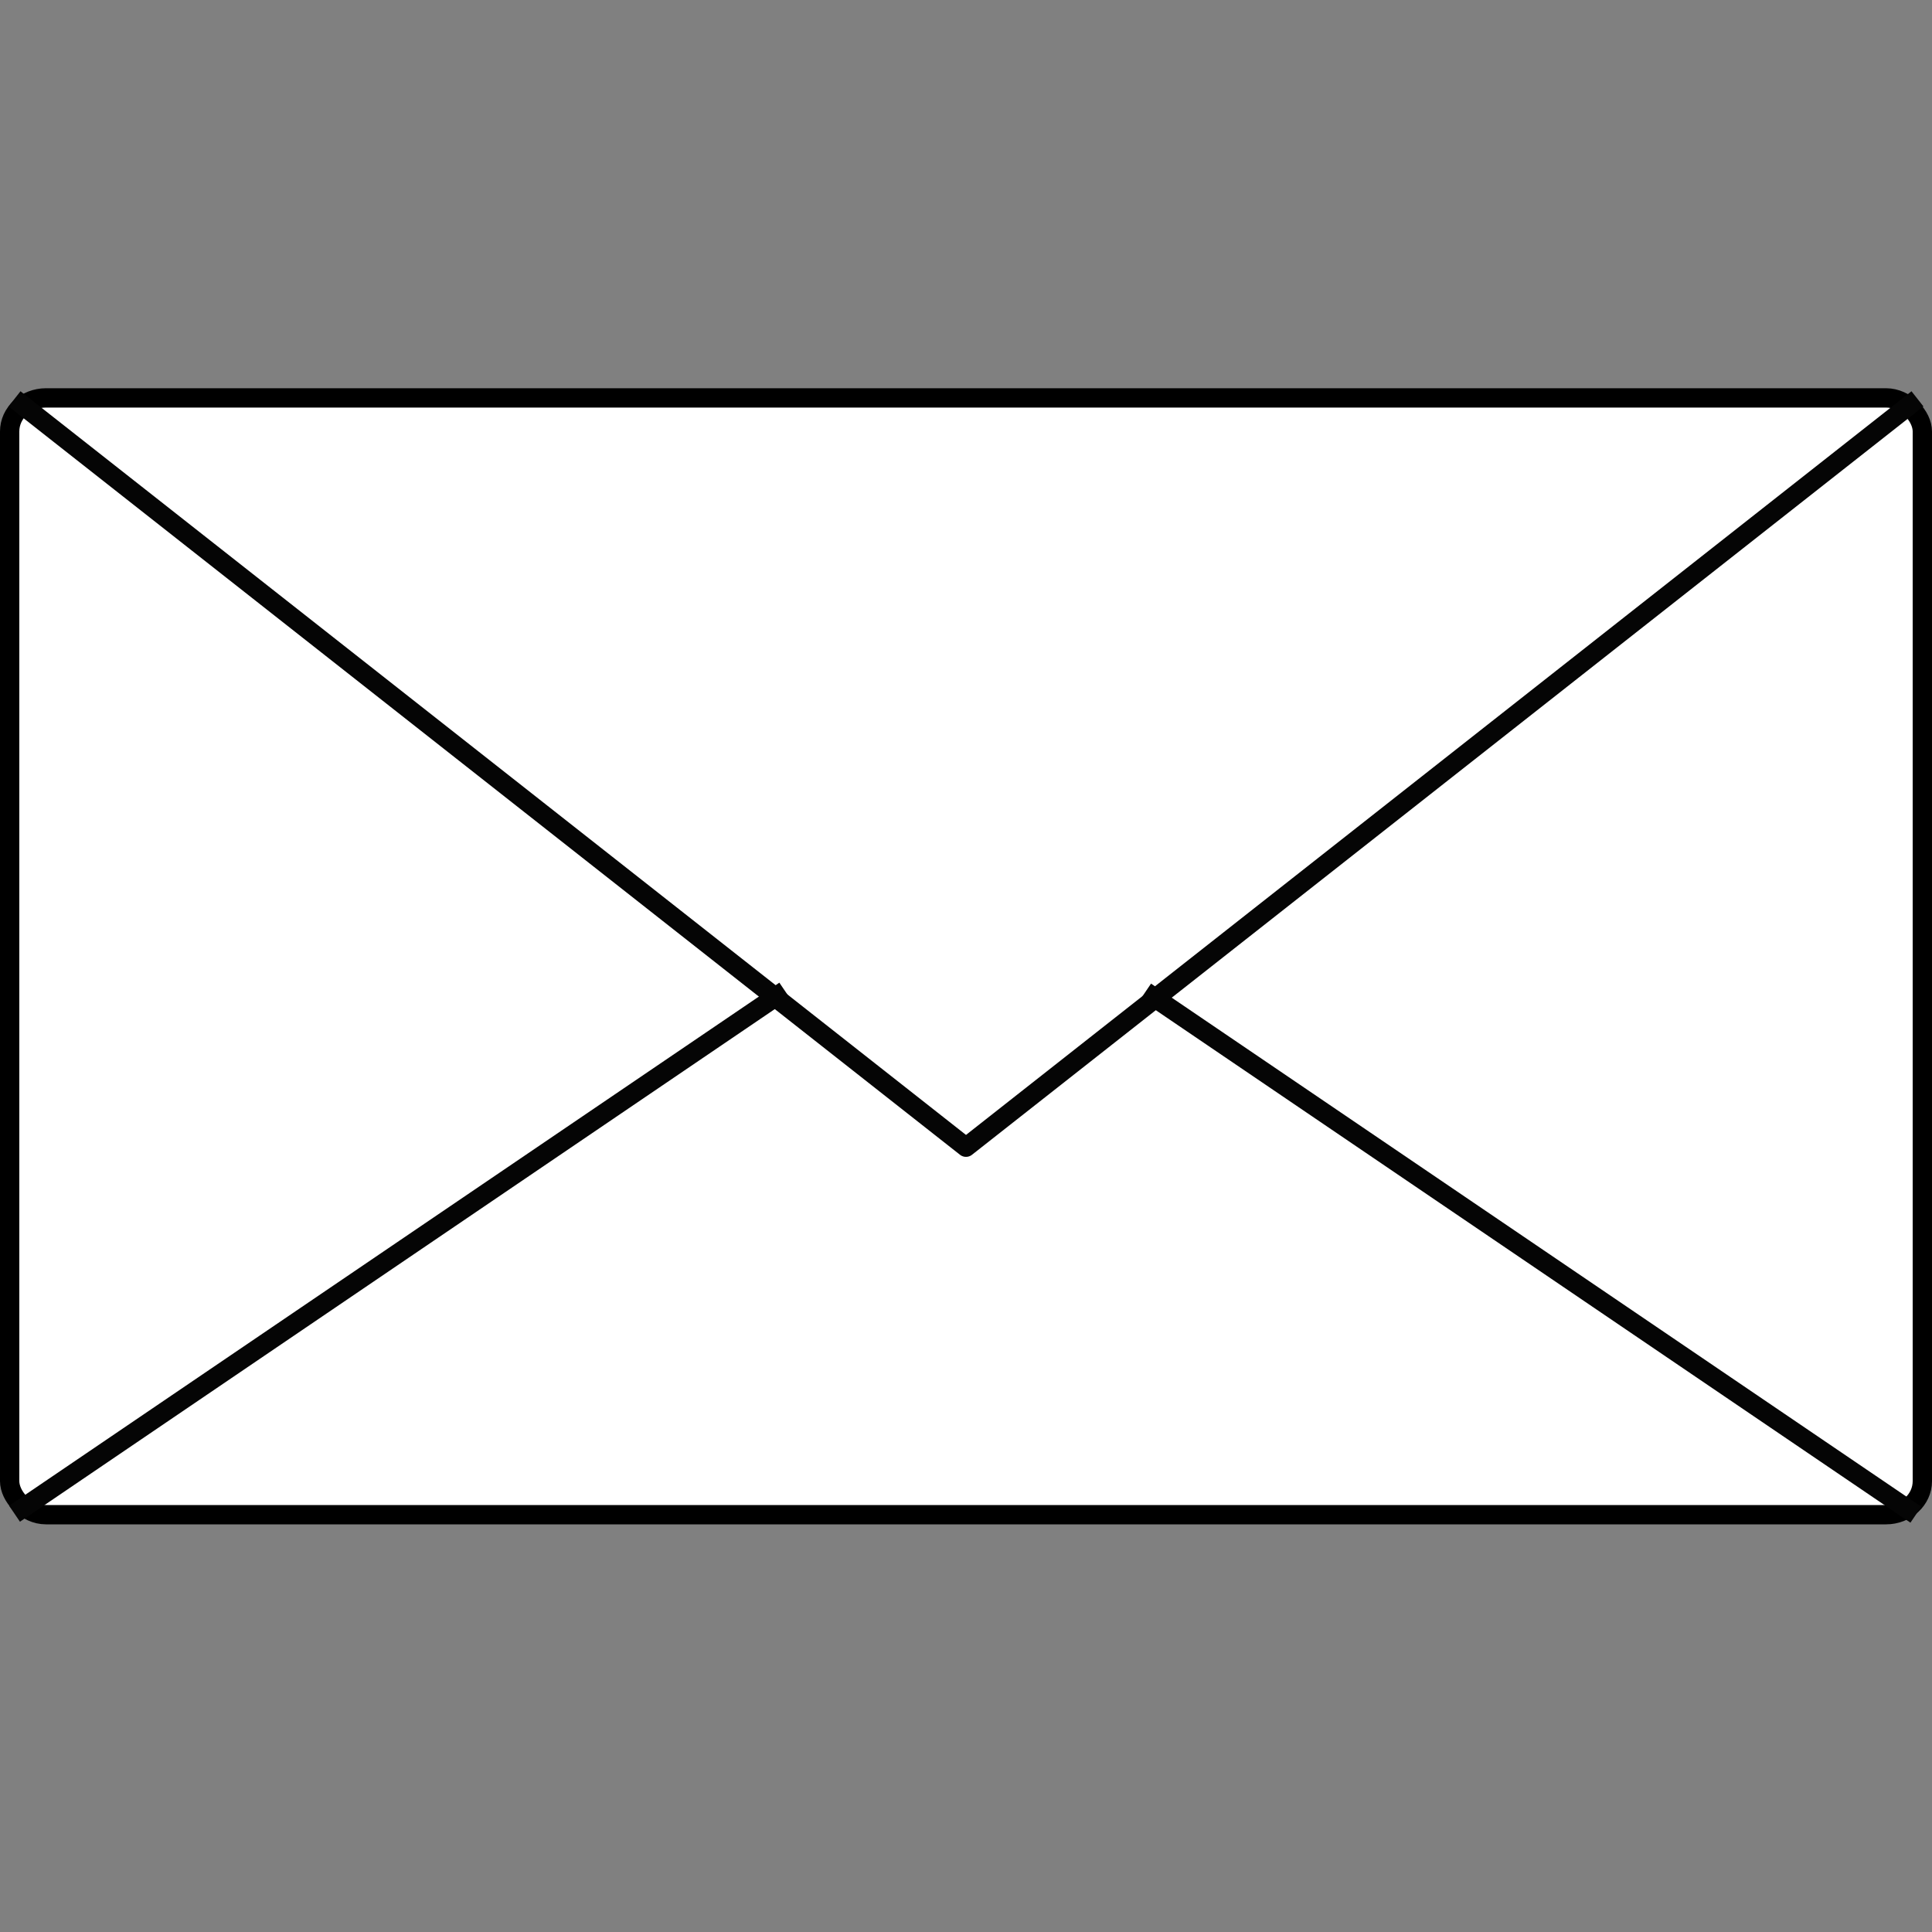 <?xml version="1.0" encoding="UTF-8" standalone="no"?>
<!-- Created with Inkscape (http://www.inkscape.org/) -->

<svg
   xmlns:dc="http://purl.org/dc/elements/1.1/"
   xmlns:cc="http://creativecommons.org/ns#"
   xmlns:rdf="http://www.w3.org/1999/02/22-rdf-syntax-ns#"
   xmlns:svg="http://www.w3.org/2000/svg"
   xmlns="http://www.w3.org/2000/svg"
   xmlns:sodipodi="http://sodipodi.sourceforge.net/DTD/sodipodi-0.dtd"
   xmlns:inkscape="http://www.inkscape.org/namespaces/inkscape"
   width="100"
   height="100"
   id="svg4209"
   version="1.1"
   inkscape:version="0.48.2 r9819"
   sodipodi:docname="Envelope-offset.svg"
   inkscape:export-filename="d:\KULeuven\PhD\Work\hybrid-BCI-2\code\scenarios\pictures\white-black-scenario\Envelope-offset.png"
   inkscape:export-xdpi="90"
   inkscape:export-ydpi="90">
  <rect width="100%" height="100%" fill="#808080" stroke="none"/>
  <defs
     id="defs4211" />
  <sodipodi:namedview
     id="base"
     pagecolor="#000000"
     bordercolor="#666666"
     borderopacity="1.0"
     inkscape:pageopacity="0"
     inkscape:pageshadow="2"
     inkscape:zoom="5.6"
     inkscape:cx="23.75"
     inkscape:cy="42.812068"
     inkscape:document-units="px"
     inkscape:current-layer="layer1"
     showgrid="false"
     inkscape:showpageshadow="false"
     showborder="true"
     inkscape:window-width="1920"
     inkscape:window-height="1181"
     inkscape:window-x="1916"
     inkscape:window-y="-4"
     inkscape:window-maximized="1" />
  <g
     inkscape:label="Layer 1"
     inkscape:groupmode="layer"
     id="layer1"
     transform="translate(0,-952.362)"
     style="display:inline">
    <rect
       y="972.957"
       x="0.5"
       width="99"
       style="fill:#ffffff;fill-opacity:1;stroke:#000000;stroke-width:1;stroke-linecap:round;stroke-linejoin:round;stroke-miterlimit:4;stroke-opacity:1;stroke-dasharray:none;stroke-dashoffset:0"
       ry="1.734"
       rx="1.88"
       id="rect2398"
       height="57.805" />
    <path
       style="fill:none;stroke:#050505;stroke-width:1;stroke-linecap:butt;stroke-linejoin:round;stroke-miterlimit:4;stroke-opacity:1;stroke-dasharray:none"
       id="path2400"
       d="M 0.752,973.006 50,1011.741 99.248,973.006"
       inkscape:connector-curvature="0"
       inkscape:transform-center-x="34.648184"
       inkscape:transform-center-y="-94.124042"
       sodipodi:nodetypes="ccc" />
    <path
       style="fill:#ffffff;fill-opacity:1;stroke:#050505;stroke-width:1;stroke-linecap:butt;stroke-linejoin:miter;stroke-miterlimit:4;stroke-opacity:1;stroke-dasharray:none"
       d="M 0.752,1030.713 40.62,1003.638"
       id="path3757"
       inkscape:connector-curvature="0"
       sodipodi:nodetypes="cc" />
    <path
       style="fill:#ffffff;fill-opacity:1;stroke:#050505;stroke-width:1;stroke-linecap:butt;stroke-linejoin:miter;stroke-miterlimit:4;stroke-opacity:1;stroke-dasharray:none"
       d="M 99.165,1030.762 59.297,1003.687"
       id="path3757-7"
       inkscape:connector-curvature="0"
       sodipodi:nodetypes="cc" />
  </g>
</svg>
